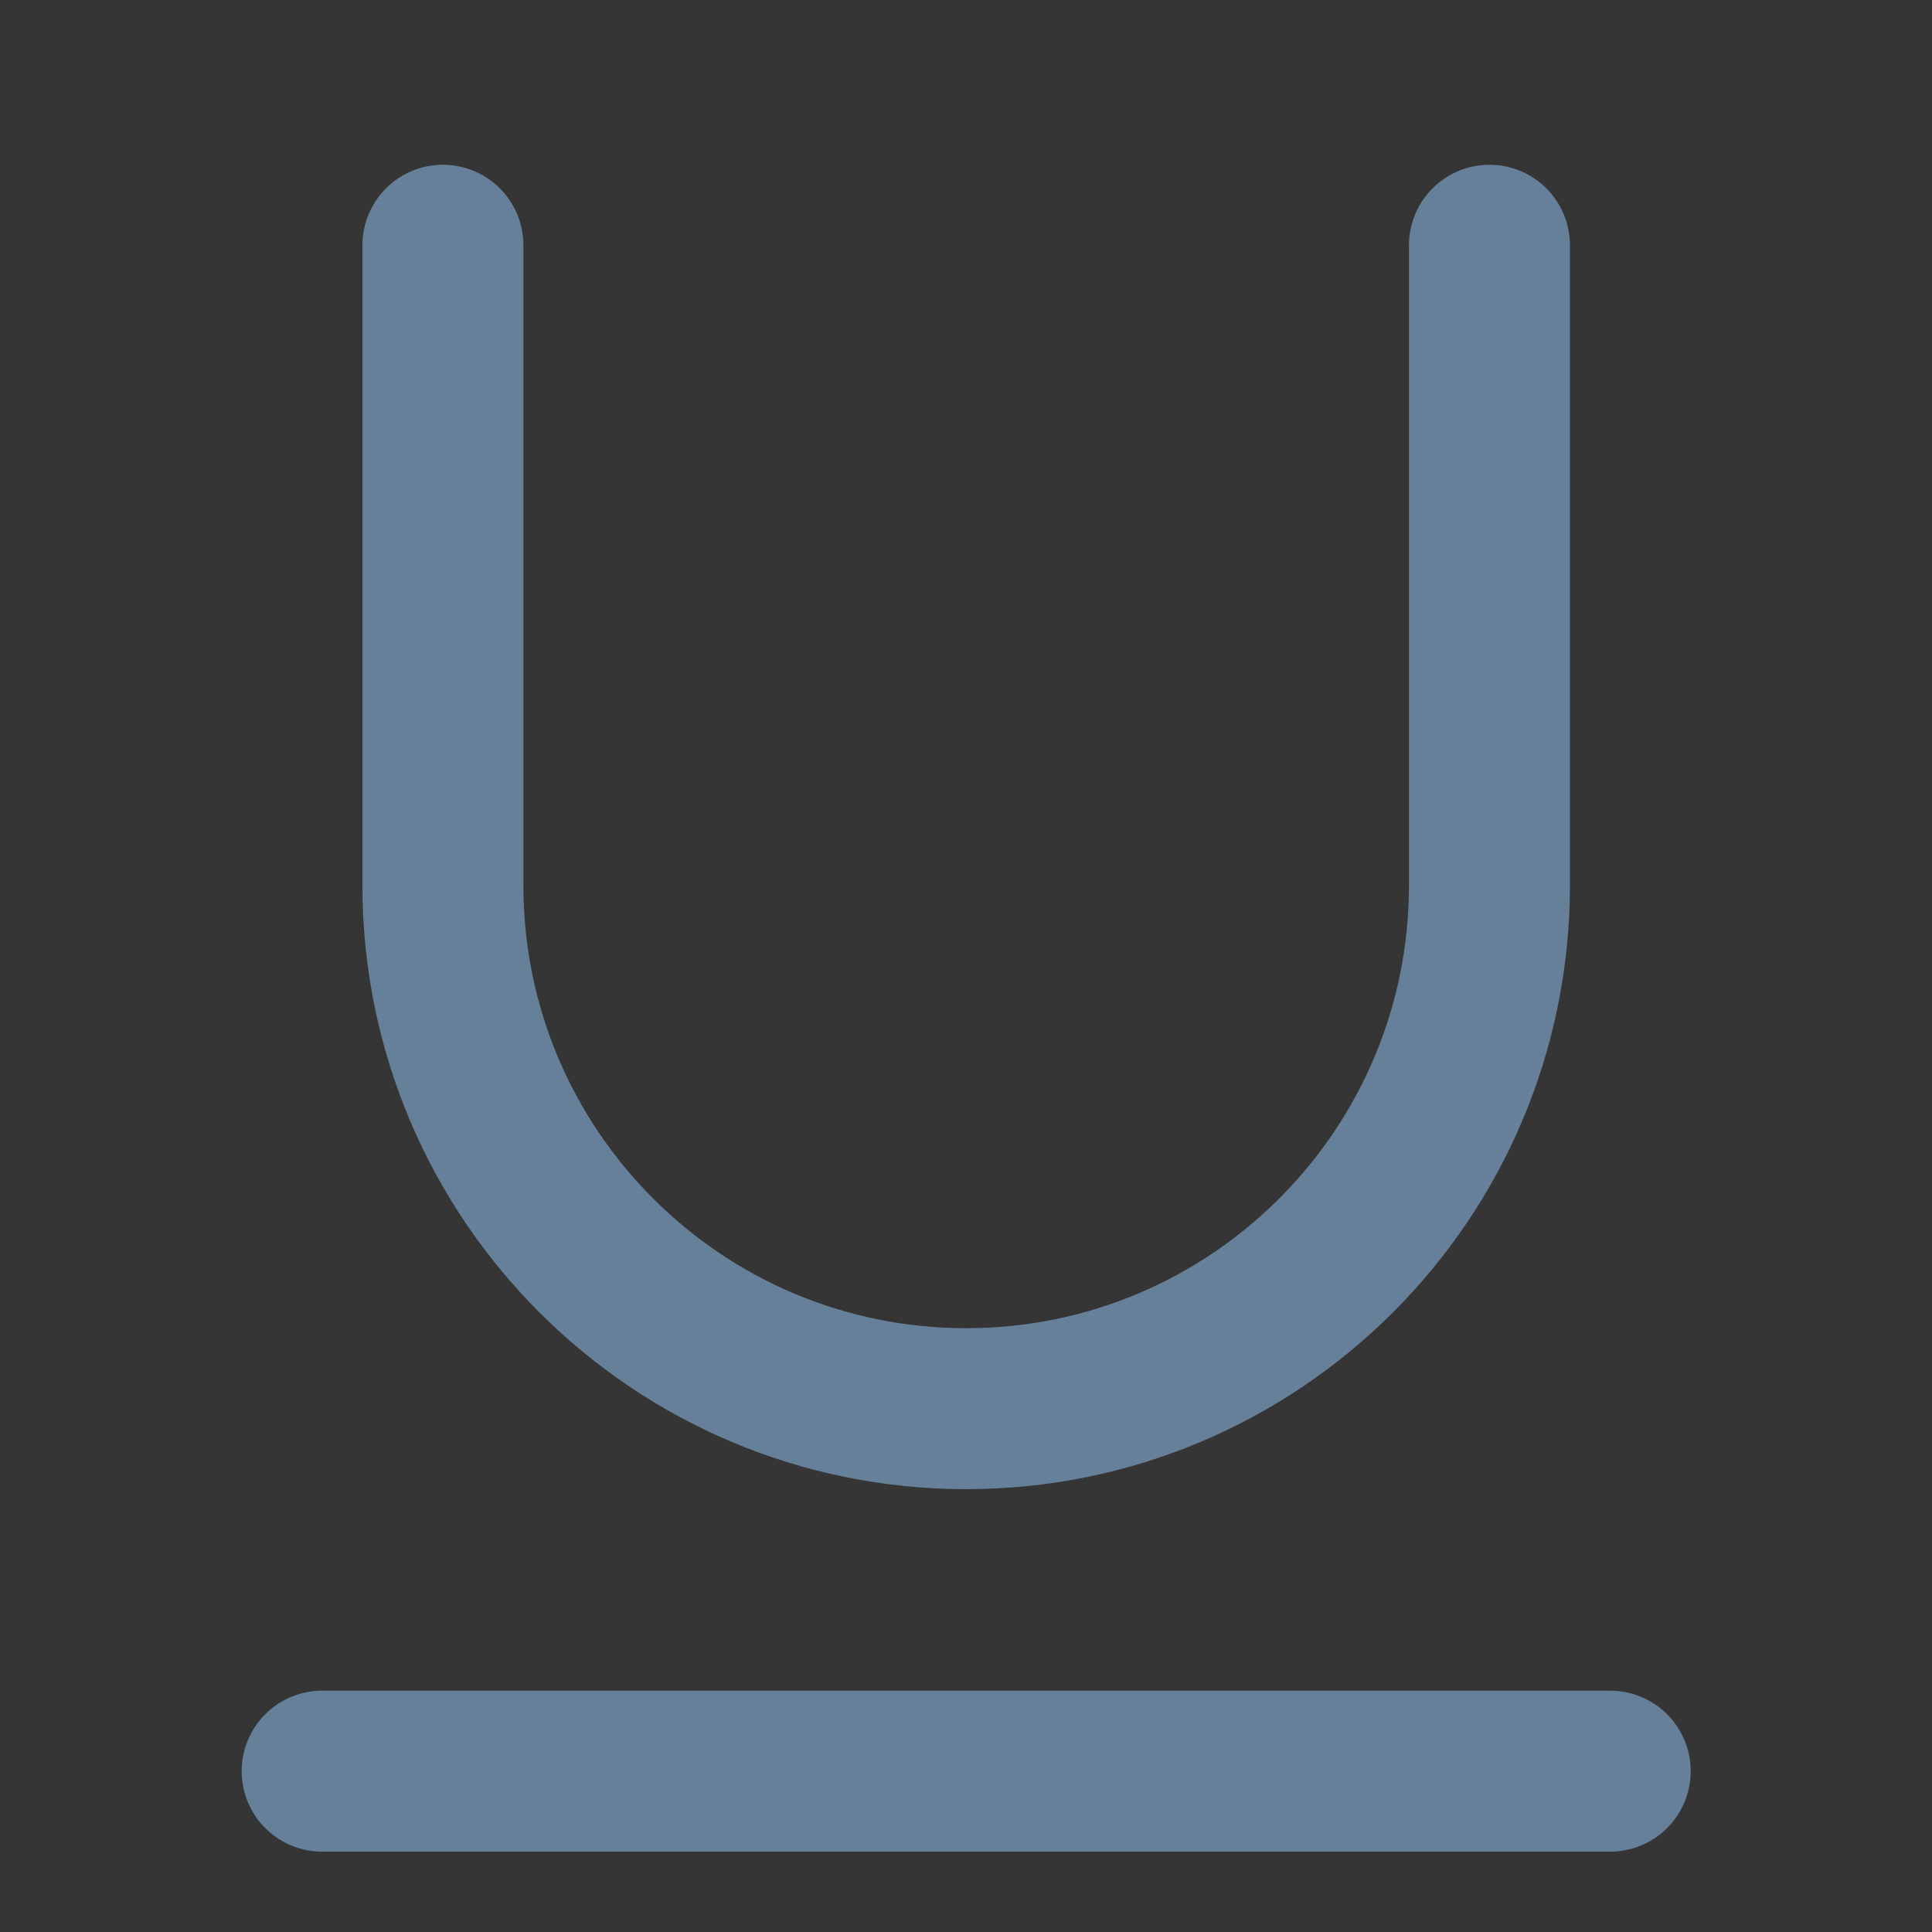 <svg width="16" height="16" viewBox="0 0 16 16" fill="none" xmlns="http://www.w3.org/2000/svg">
<rect x="0" y="0" width="16" height="16" fill="#333333" stroke="none"/>
<path d="M16 0H0V16H16V0Z" fill="white" fill-opacity="0.01"/>
<path d="M2.668 14.668H13.335" stroke="#67809A" stroke-width="1.333" stroke-linecap="round" stroke-linejoin="round"/>
<path d="M12.335 2.031C12.335 4.253 12.335 5.11 12.335 7.332C12.335 9.725 10.395 11.666 8.001 11.666C5.608 11.666 3.668 9.725 3.668 7.332C3.668 5.11 3.668 4.253 3.668 2.031" stroke="#67809A" stroke-width="1.333" stroke-linecap="round"/>
</svg>
